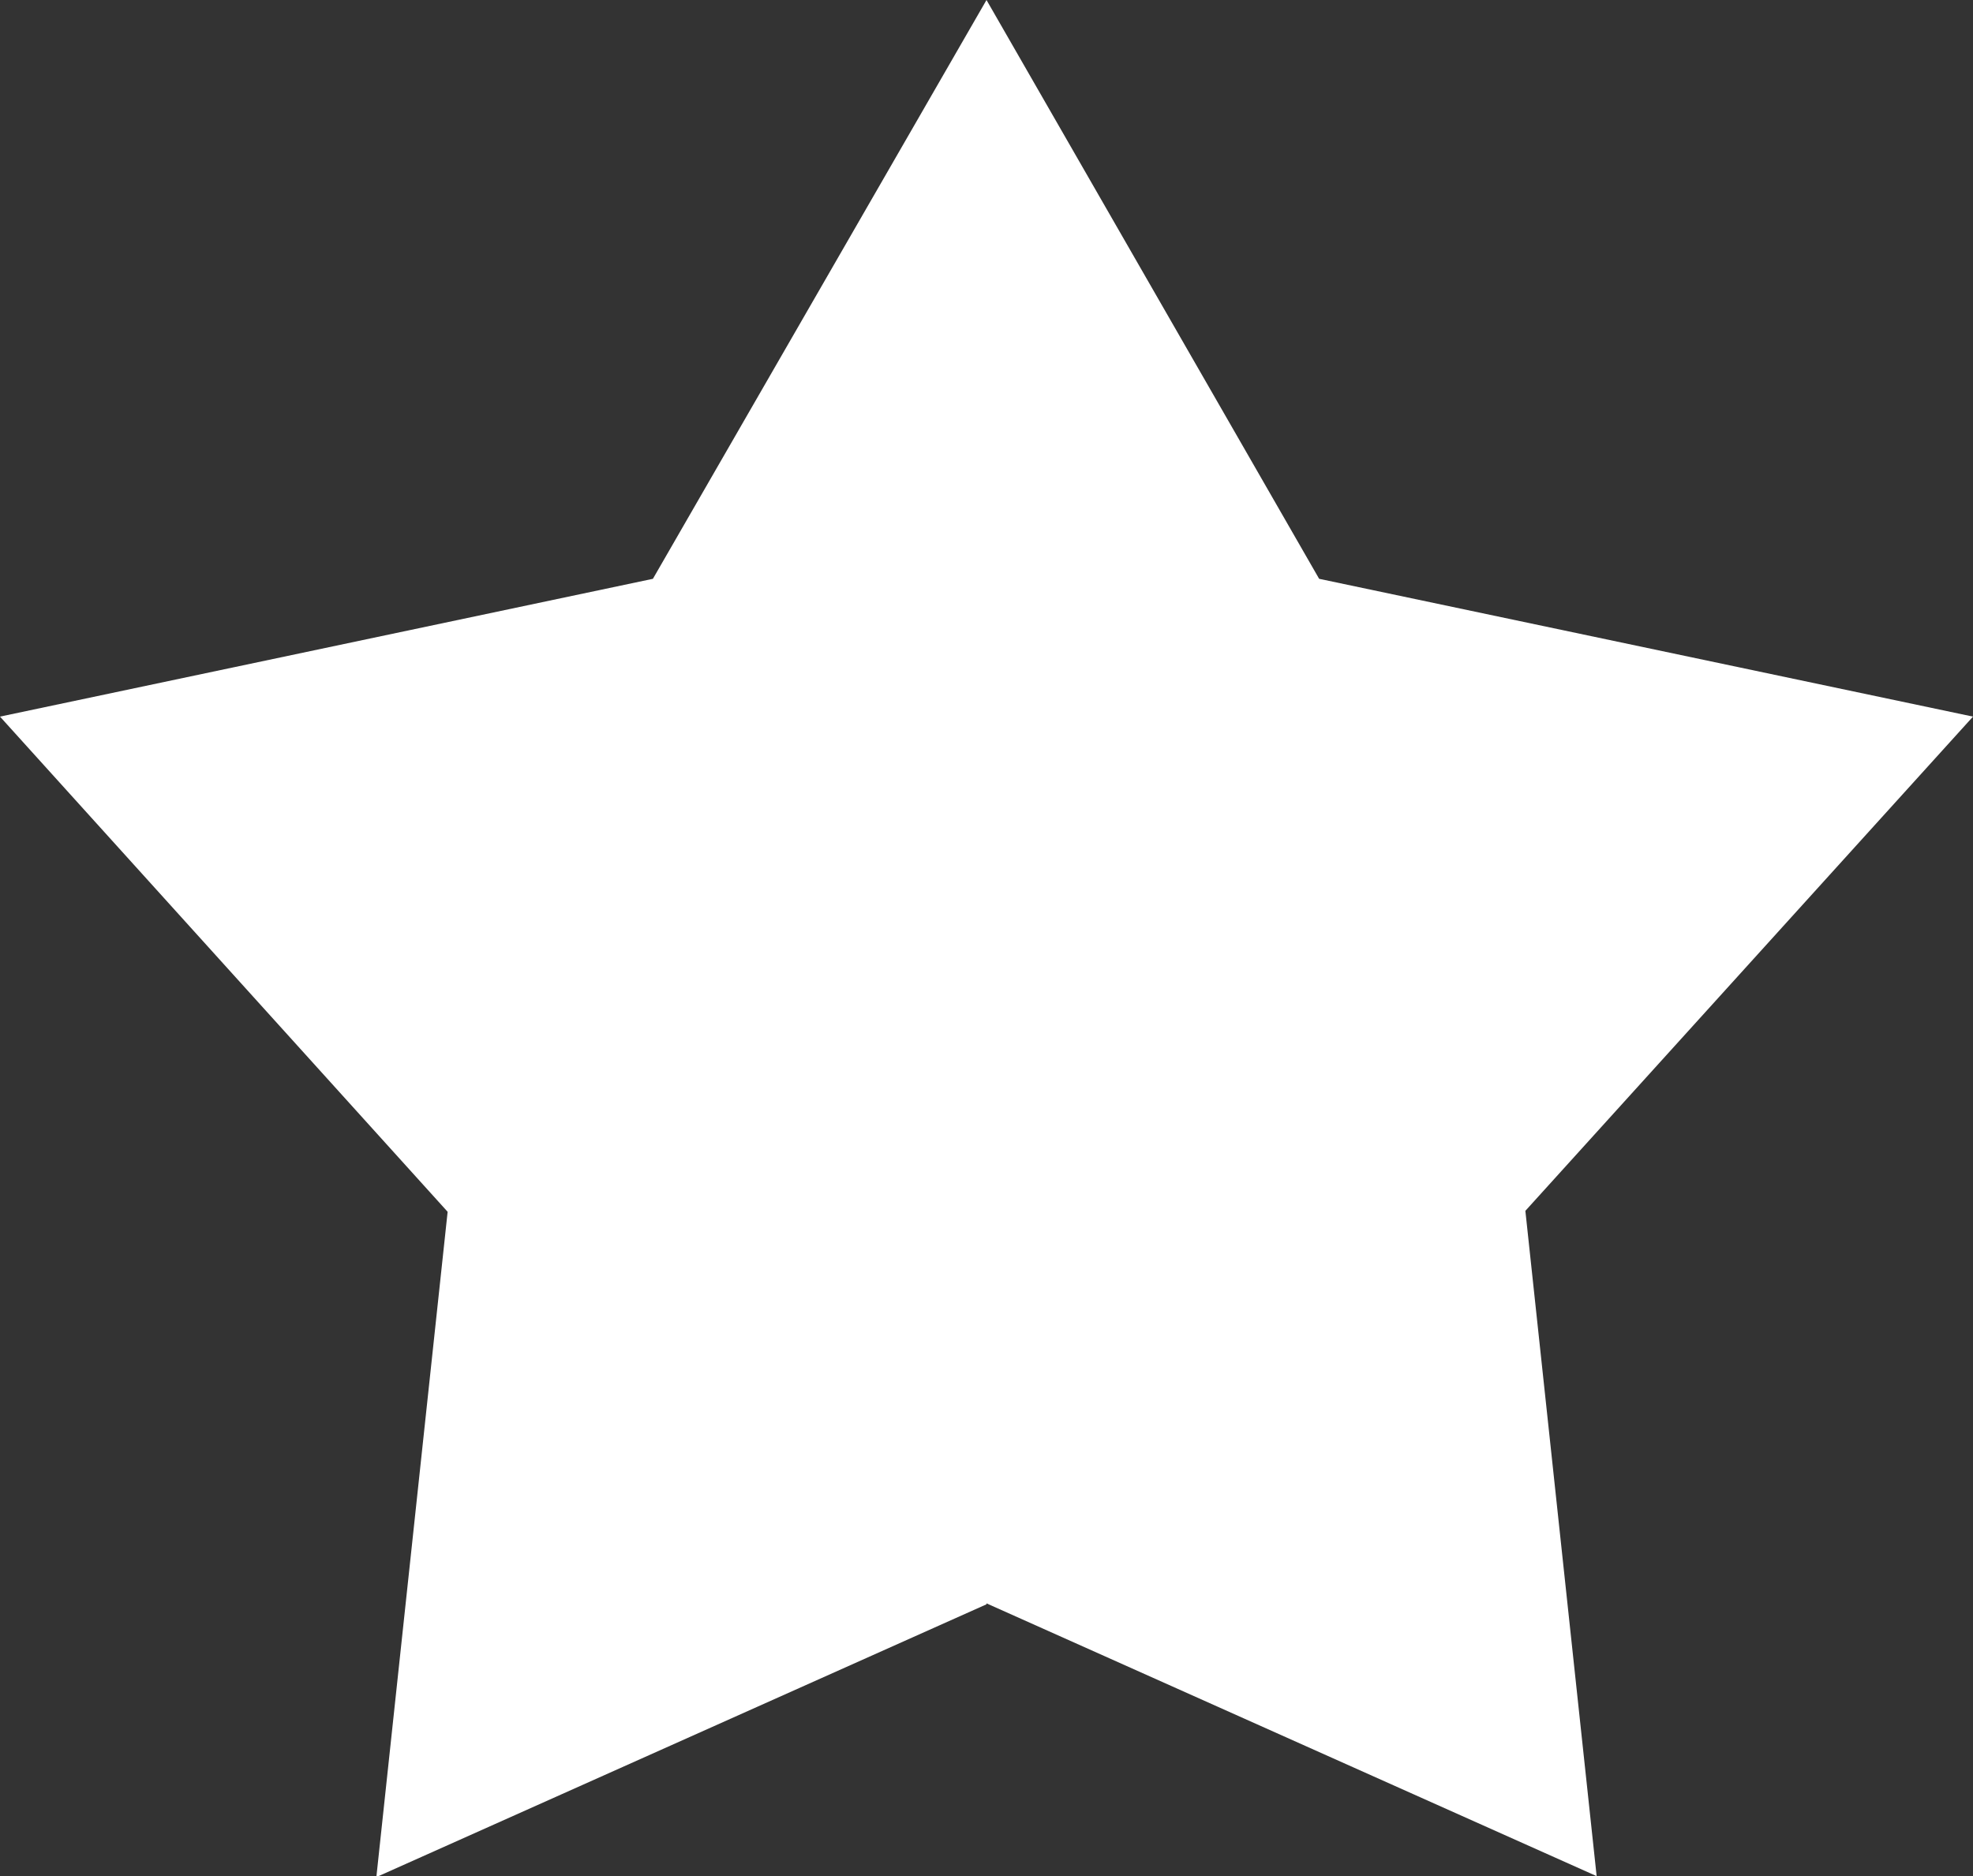 <svg xmlns="http://www.w3.org/2000/svg" viewBox="0 0 20.76 19.74"><rect x="0" y="0" width="20.76" height="19.74" fill="#333333" stroke="none"/><title>star_white</title><g id="Layer_2" data-name="Layer 2"><g id="Layer_1-2" data-name="Layer 1"><g id="favorite"><path id="Path_333" data-name="Path 333" d="M20.76,7.54,13.88,6.09,10.38,0V16.87l6.42,2.87-.75-7Z" style="fill:#fff"/><path id="Path_334" data-name="Path 334" d="M6.87,6.09,0,7.54l4.71,5.21-.75,7,6.42-2.87V0Z" style="fill:#fff"/></g></g></g></svg>